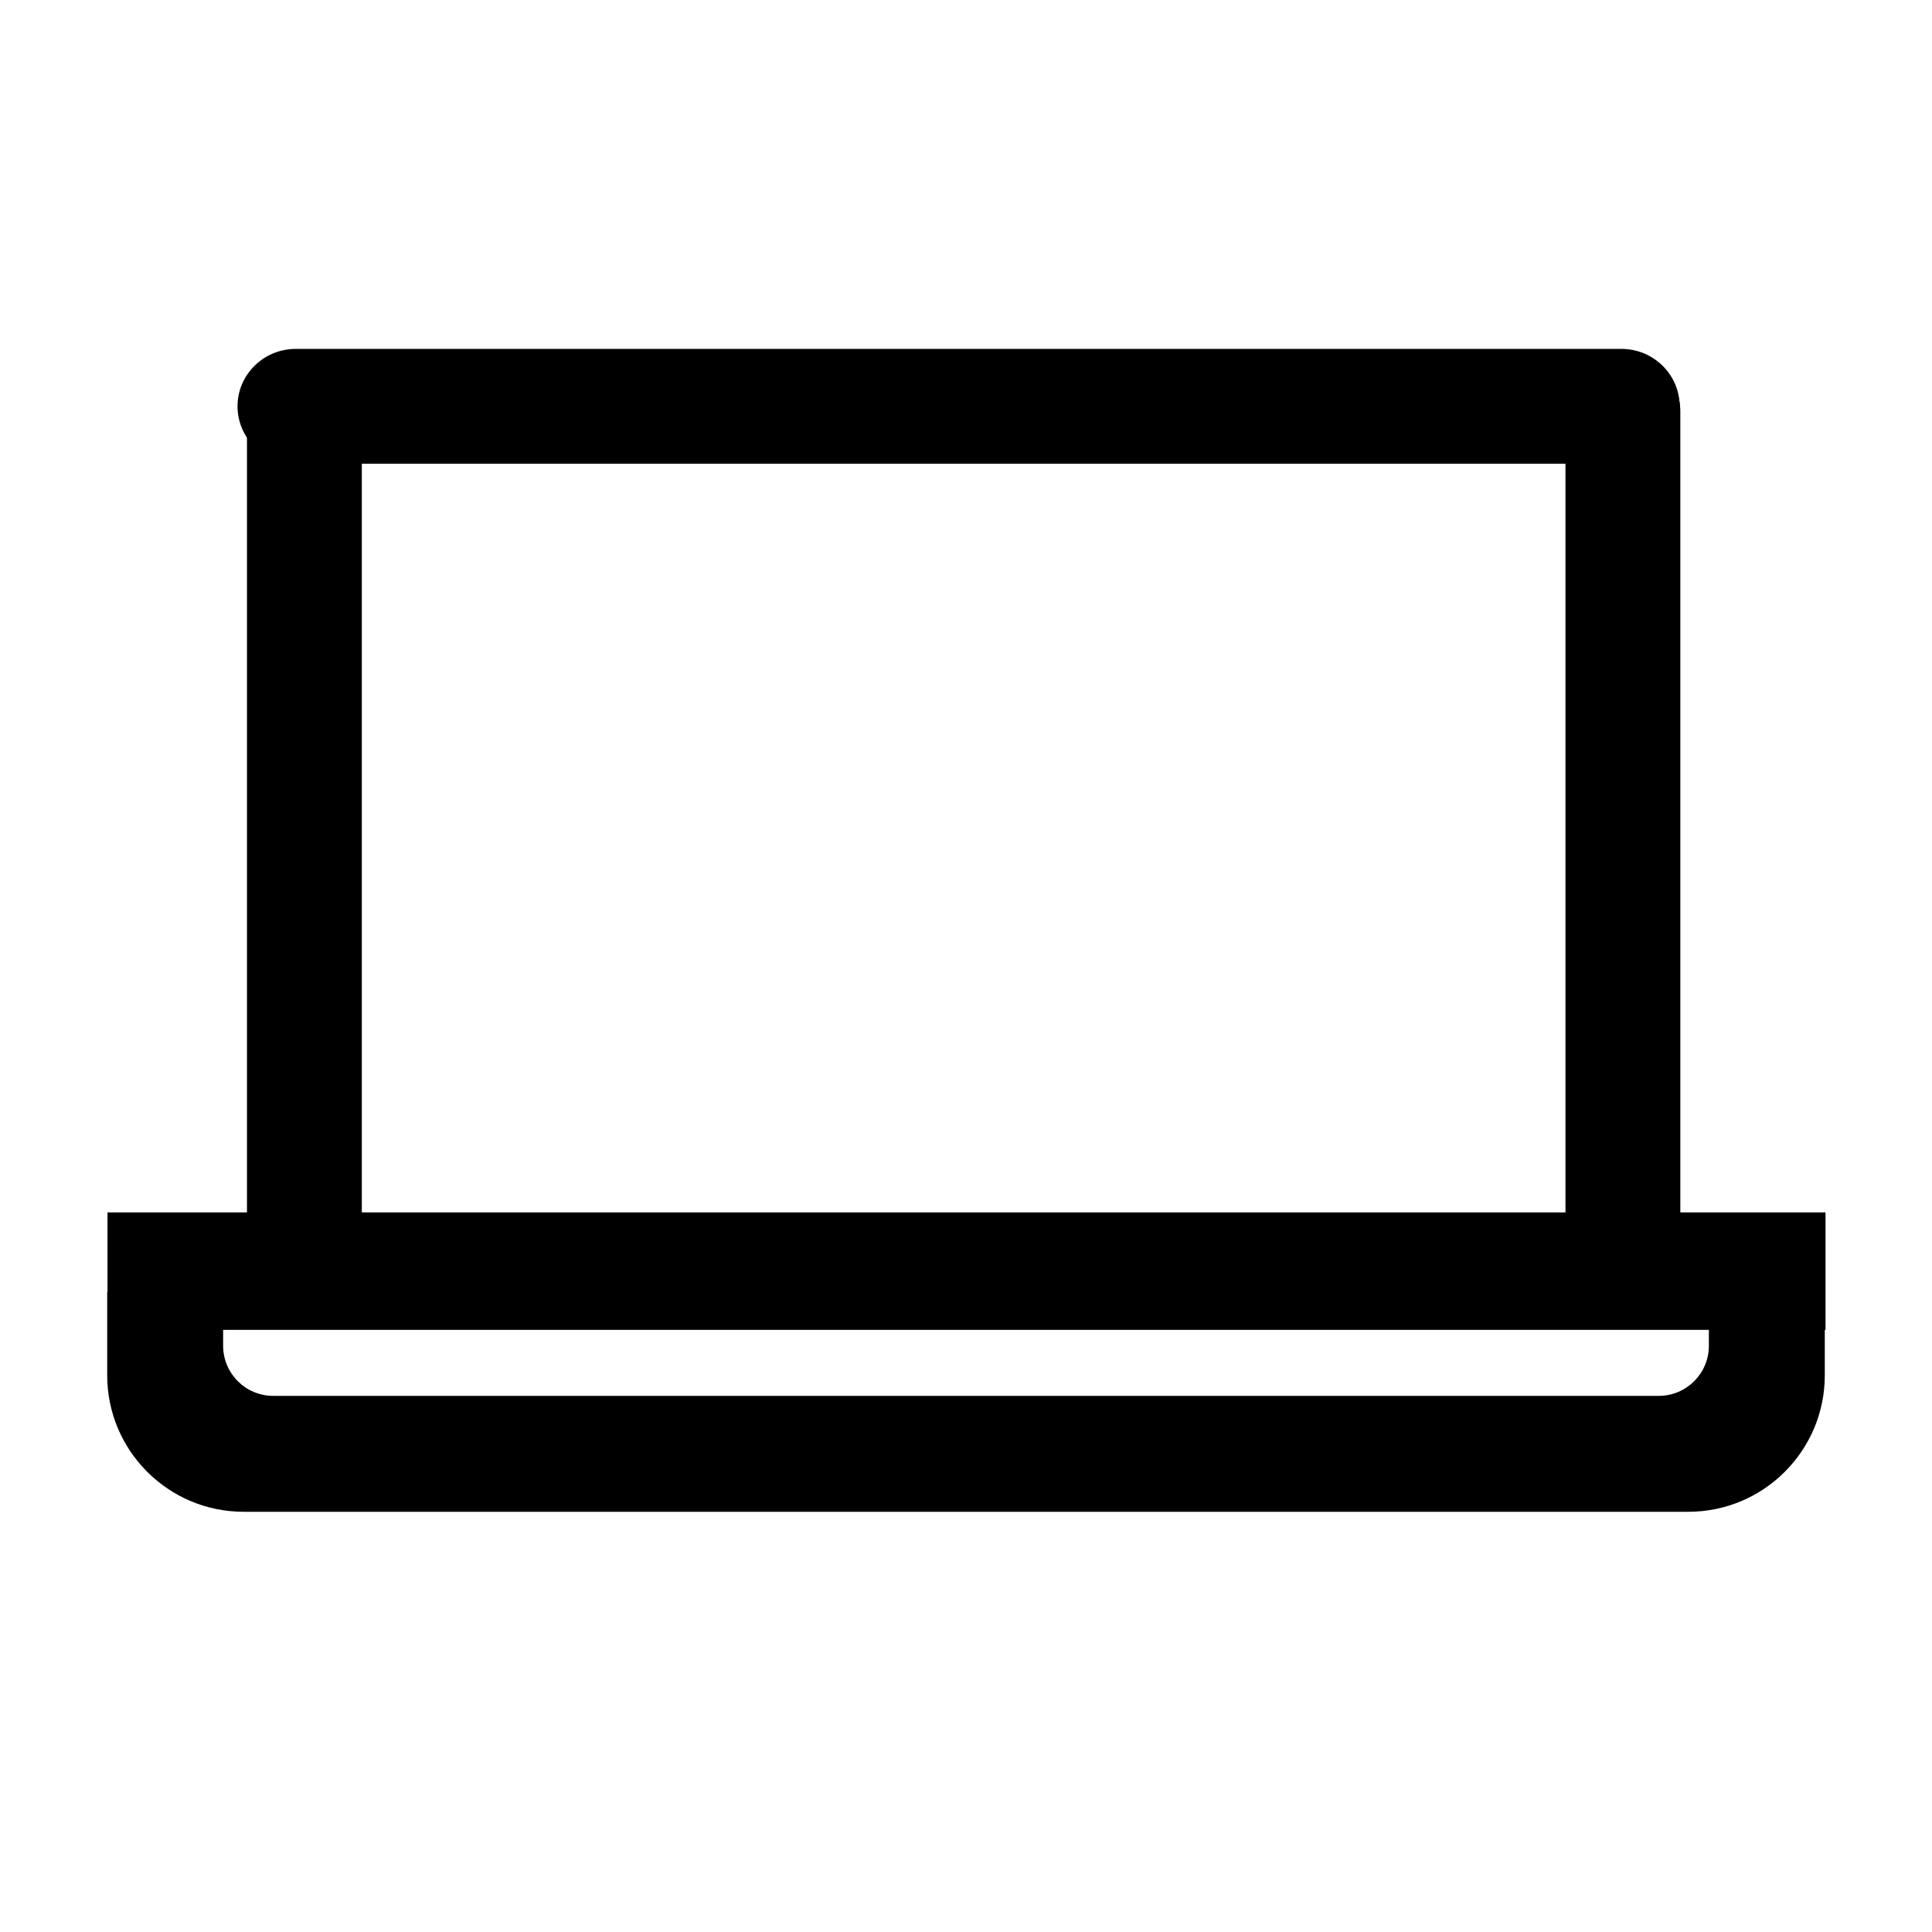 <?xml version="1.0" encoding="UTF-8" standalone="no"?>
<!DOCTYPE svg PUBLIC "-//W3C//DTD SVG 1.1//EN" "http://www.w3.org/Graphics/SVG/1.1/DTD/svg11.dtd">
<svg width="100%" height="100%" viewBox="0 0 24 24" version="1.1" xmlns="http://www.w3.org/2000/svg" xmlns:xlink="http://www.w3.org/1999/xlink" xml:space="preserve" xmlns:serif="http://www.serif.com/" style="fill-rule:evenodd;clip-rule:evenodd;stroke-linejoin:round;stroke-miterlimit:2;">
    <g transform="matrix(0.048,0,0,0.048,0,0)">
        <path d="M472.255,334.407L442.255,334.407L442.255,348.289C442.255,355.441 436.448,361.248 429.296,361.248L70.704,361.248C63.552,361.248 57.745,355.441 57.745,348.289L57.745,334.407L27.745,334.407L27.745,355.936C27.745,375.425 43.568,391.248 63.057,391.248L436.943,391.248C456.432,391.248 472.255,375.425 472.255,355.936L472.255,334.407Z"/>
    </g>
    <g transform="matrix(0.512,0,0,0.035,-12.87,6.311)">
        <rect x="27.745" y="250" width="41.683" height="41.683"/>
    </g>
    <g transform="matrix(0.037,0,0,0.052,0.686,-1.268)">
        <path d="M102.936,122.675C102.936,114.991 94.297,108.752 83.657,108.752C73.017,108.752 64.379,114.991 64.379,122.675L64.379,327.484C64.379,335.168 73.017,341.407 83.657,341.407C94.297,341.407 102.936,335.168 102.936,327.484L102.936,122.675Z"/>
    </g>
    <g transform="matrix(0.037,0,0,0.052,17.065,-1.268)">
        <path d="M102.936,122.675C102.936,114.991 94.297,108.752 83.657,108.752C73.017,108.752 64.379,114.991 64.379,122.675L64.379,327.484C64.379,335.168 73.017,341.407 83.657,341.407C94.297,341.407 102.936,335.168 102.936,327.484L102.936,122.675Z"/>
    </g>
    <g transform="matrix(2.2869e-18,0.037,-0.077,4.68994e-18,29.239,1.952)">
        <path d="M102.936,118.153C102.936,112.965 94.297,108.752 83.657,108.752C73.017,108.752 64.379,112.965 64.379,118.153L64.379,332.006C64.379,337.195 73.017,341.407 83.657,341.407C94.297,341.407 102.936,337.195 102.936,332.006L102.936,118.153Z"/>
    </g>
</svg>
